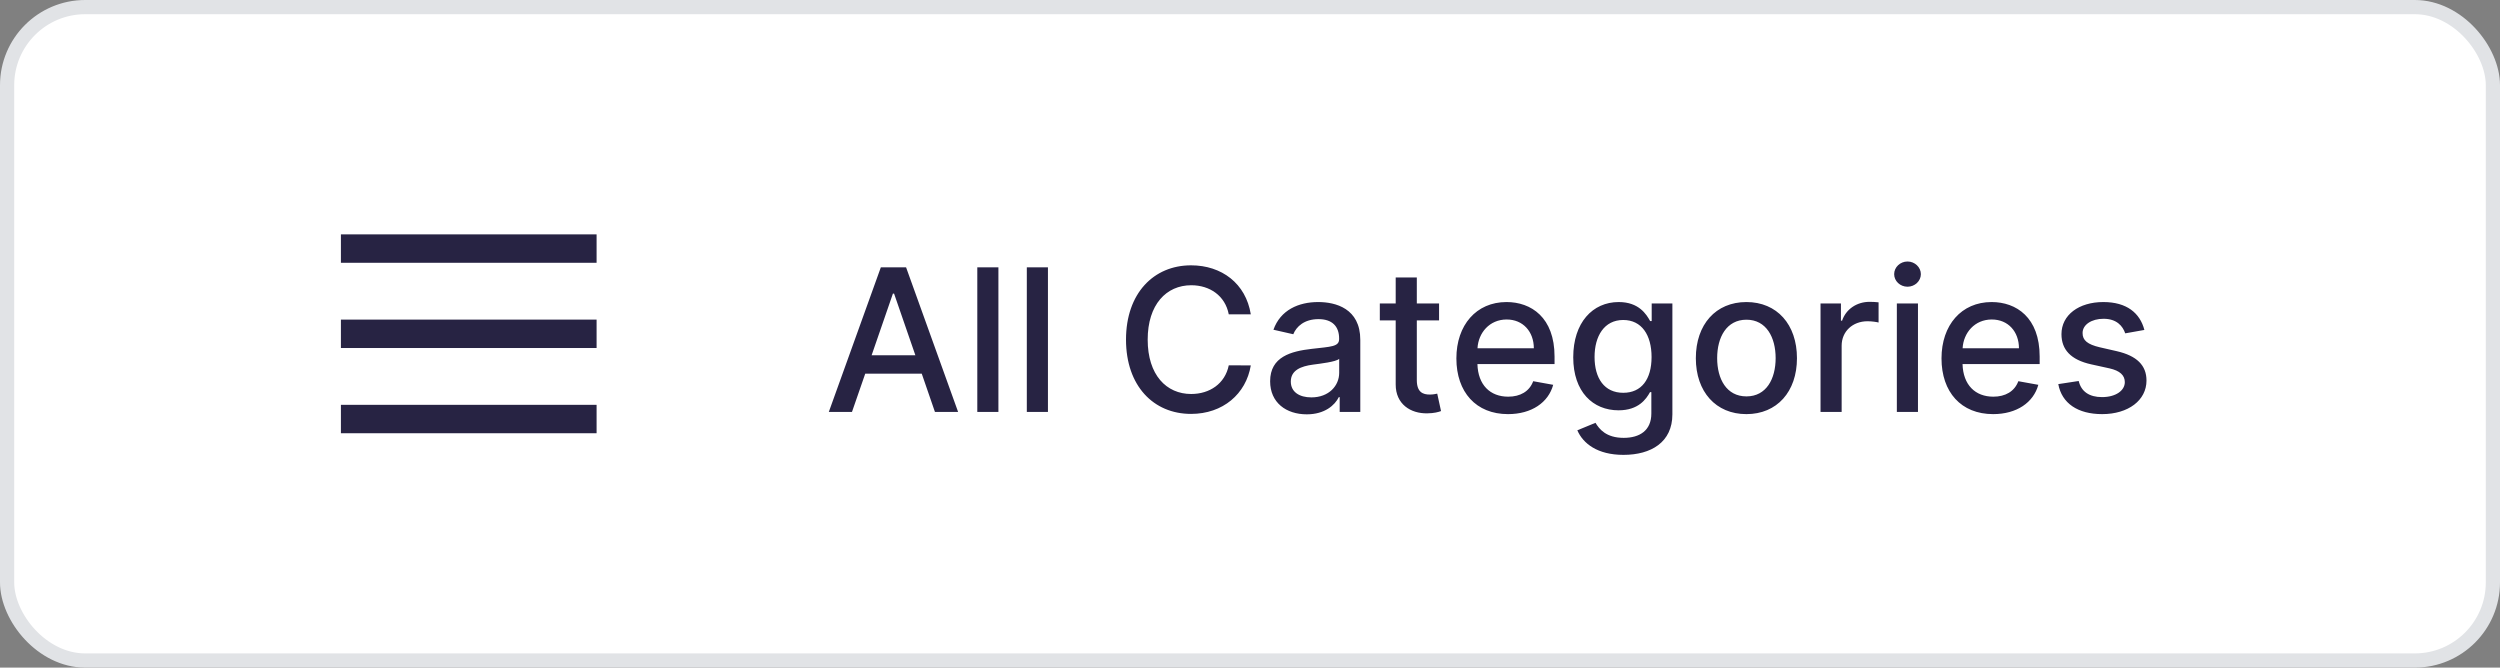 <svg width="176" height="47" viewBox="0 0 176 47" fill="none" xmlns="http://www.w3.org/2000/svg">
<rect x="0" y="0" width="176" height="47" fill="#808080" stroke="none"/>
<rect x="0.5" y="0.5" width="175" height="46" rx="5.5" fill="white"/>
<path d="M42 18.5H24V16.5H42V18.5Z" fill="#272343"/>
<path d="M42 24.5H24V22.5H42V24.5Z" fill="#272343"/>
<path d="M42 30.5H24V28.5H42V30.5Z" fill="#272343"/>
<path d="M59.979 29L60.913 26.305H64.891L65.82 29H67.451L63.787 18.818H62.012L58.348 29H59.979ZM61.361 25.013L62.862 20.668H62.942L64.443 25.013H61.361ZM70.288 18.818H68.802V29H70.288V18.818ZM73.775 18.818H72.288V29H73.775V18.818ZM88.056 22.129C87.708 19.952 86.002 18.679 83.85 18.679C81.215 18.679 79.271 20.653 79.271 23.909C79.271 27.166 81.205 29.139 83.85 29.139C86.087 29.139 87.723 27.737 88.056 25.724L86.505 25.719C86.241 27.021 85.147 27.737 83.86 27.737C82.115 27.737 80.797 26.4 80.797 23.909C80.797 21.438 82.11 20.081 83.865 20.081C85.162 20.081 86.251 20.812 86.505 22.129H88.056ZM91.997 29.169C93.26 29.169 93.971 28.528 94.254 27.956H94.314V29H95.765V23.929C95.765 21.707 94.015 21.264 92.802 21.264C91.42 21.264 90.147 21.821 89.65 23.213L91.047 23.531C91.266 22.989 91.823 22.467 92.822 22.467C93.782 22.467 94.274 22.97 94.274 23.834V23.869C94.274 24.411 93.717 24.401 92.345 24.56C90.898 24.729 89.417 25.107 89.417 26.842C89.417 28.344 90.545 29.169 91.997 29.169ZM92.32 27.976C91.48 27.976 90.873 27.598 90.873 26.862C90.873 26.067 91.579 25.783 92.439 25.669C92.922 25.604 94.065 25.475 94.279 25.261V26.246C94.279 27.151 93.558 27.976 92.32 27.976ZM101.31 21.364H99.744V19.534H98.257V21.364H97.139V22.557H98.257V27.066C98.252 28.453 99.311 29.124 100.485 29.099C100.957 29.095 101.275 29.005 101.449 28.94L101.181 27.712C101.081 27.732 100.897 27.777 100.659 27.777C100.176 27.777 99.744 27.618 99.744 26.758V22.557H101.31V21.364ZM106.164 29.154C107.829 29.154 109.007 28.334 109.345 27.091L107.938 26.837C107.67 27.558 107.024 27.926 106.178 27.926C104.906 27.926 104.051 27.101 104.011 25.629H109.44V25.102C109.44 22.343 107.789 21.264 106.059 21.264C103.931 21.264 102.529 22.885 102.529 25.232C102.529 27.603 103.911 29.154 106.164 29.154ZM104.016 24.516C104.075 23.432 104.861 22.492 106.069 22.492C107.222 22.492 107.978 23.347 107.983 24.516H104.016ZM114.291 32.023C116.235 32.023 117.736 31.133 117.736 29.169V21.364H116.279V22.602H116.17C115.907 22.129 115.38 21.264 113.958 21.264C112.113 21.264 110.756 22.721 110.756 25.152C110.756 27.588 112.143 28.886 113.948 28.886C115.35 28.886 115.892 28.095 116.16 27.608H116.255V29.109C116.255 30.308 115.434 30.825 114.306 30.825C113.068 30.825 112.586 30.203 112.322 29.766L111.044 30.293C111.447 31.227 112.466 32.023 114.291 32.023ZM114.276 27.653C112.949 27.653 112.257 26.634 112.257 25.132C112.257 23.666 112.934 22.527 114.276 22.527C115.574 22.527 116.27 23.586 116.27 25.132C116.27 26.708 115.559 27.653 114.276 27.653ZM122.946 29.154C125.099 29.154 126.506 27.578 126.506 25.217C126.506 22.84 125.099 21.264 122.946 21.264C120.794 21.264 119.387 22.84 119.387 25.217C119.387 27.578 120.794 29.154 122.946 29.154ZM122.951 27.906C121.544 27.906 120.888 26.678 120.888 25.212C120.888 23.75 121.544 22.507 122.951 22.507C124.348 22.507 125.005 23.75 125.005 25.212C125.005 26.678 124.348 27.906 122.951 27.906ZM128.165 29H129.652V24.337C129.652 23.337 130.422 22.616 131.476 22.616C131.785 22.616 132.133 22.671 132.252 22.706V21.284C132.103 21.264 131.809 21.249 131.621 21.249C130.726 21.249 129.96 21.756 129.682 22.577H129.602V21.364H128.165V29ZM133.538 29H135.025V21.364H133.538V29ZM134.289 20.185C134.801 20.185 135.229 19.788 135.229 19.3C135.229 18.813 134.801 18.41 134.289 18.41C133.772 18.41 133.349 18.813 133.349 19.3C133.349 19.788 133.772 20.185 134.289 20.185ZM140.316 29.154C141.981 29.154 143.16 28.334 143.498 27.091L142.091 26.837C141.822 27.558 141.176 27.926 140.331 27.926C139.058 27.926 138.203 27.101 138.163 25.629H143.592V25.102C143.592 22.343 141.942 21.264 140.211 21.264C138.084 21.264 136.682 22.885 136.682 25.232C136.682 27.603 138.064 29.154 140.316 29.154ZM138.168 24.516C138.228 23.432 139.013 22.492 140.221 22.492C141.375 22.492 142.131 23.347 142.135 24.516H138.168ZM150.964 23.228C150.656 22.04 149.726 21.264 148.075 21.264C146.35 21.264 145.127 22.174 145.127 23.526C145.127 24.61 145.783 25.331 147.215 25.649L148.508 25.933C149.244 26.097 149.587 26.425 149.587 26.902C149.587 27.494 148.955 27.956 147.981 27.956C147.091 27.956 146.519 27.573 146.34 26.822L144.903 27.041C145.152 28.393 146.276 29.154 147.991 29.154C149.835 29.154 151.113 28.175 151.113 26.793C151.113 25.714 150.427 25.048 149.025 24.724L147.812 24.446C146.972 24.247 146.609 23.964 146.614 23.447C146.609 22.86 147.245 22.442 148.09 22.442C149.015 22.442 149.442 22.954 149.616 23.467L150.964 23.228Z" fill="#272343"/>
<rect x="0.5" y="0.5" width="175" height="46" rx="5.5" stroke="#E1E3E6"/>
</svg>
